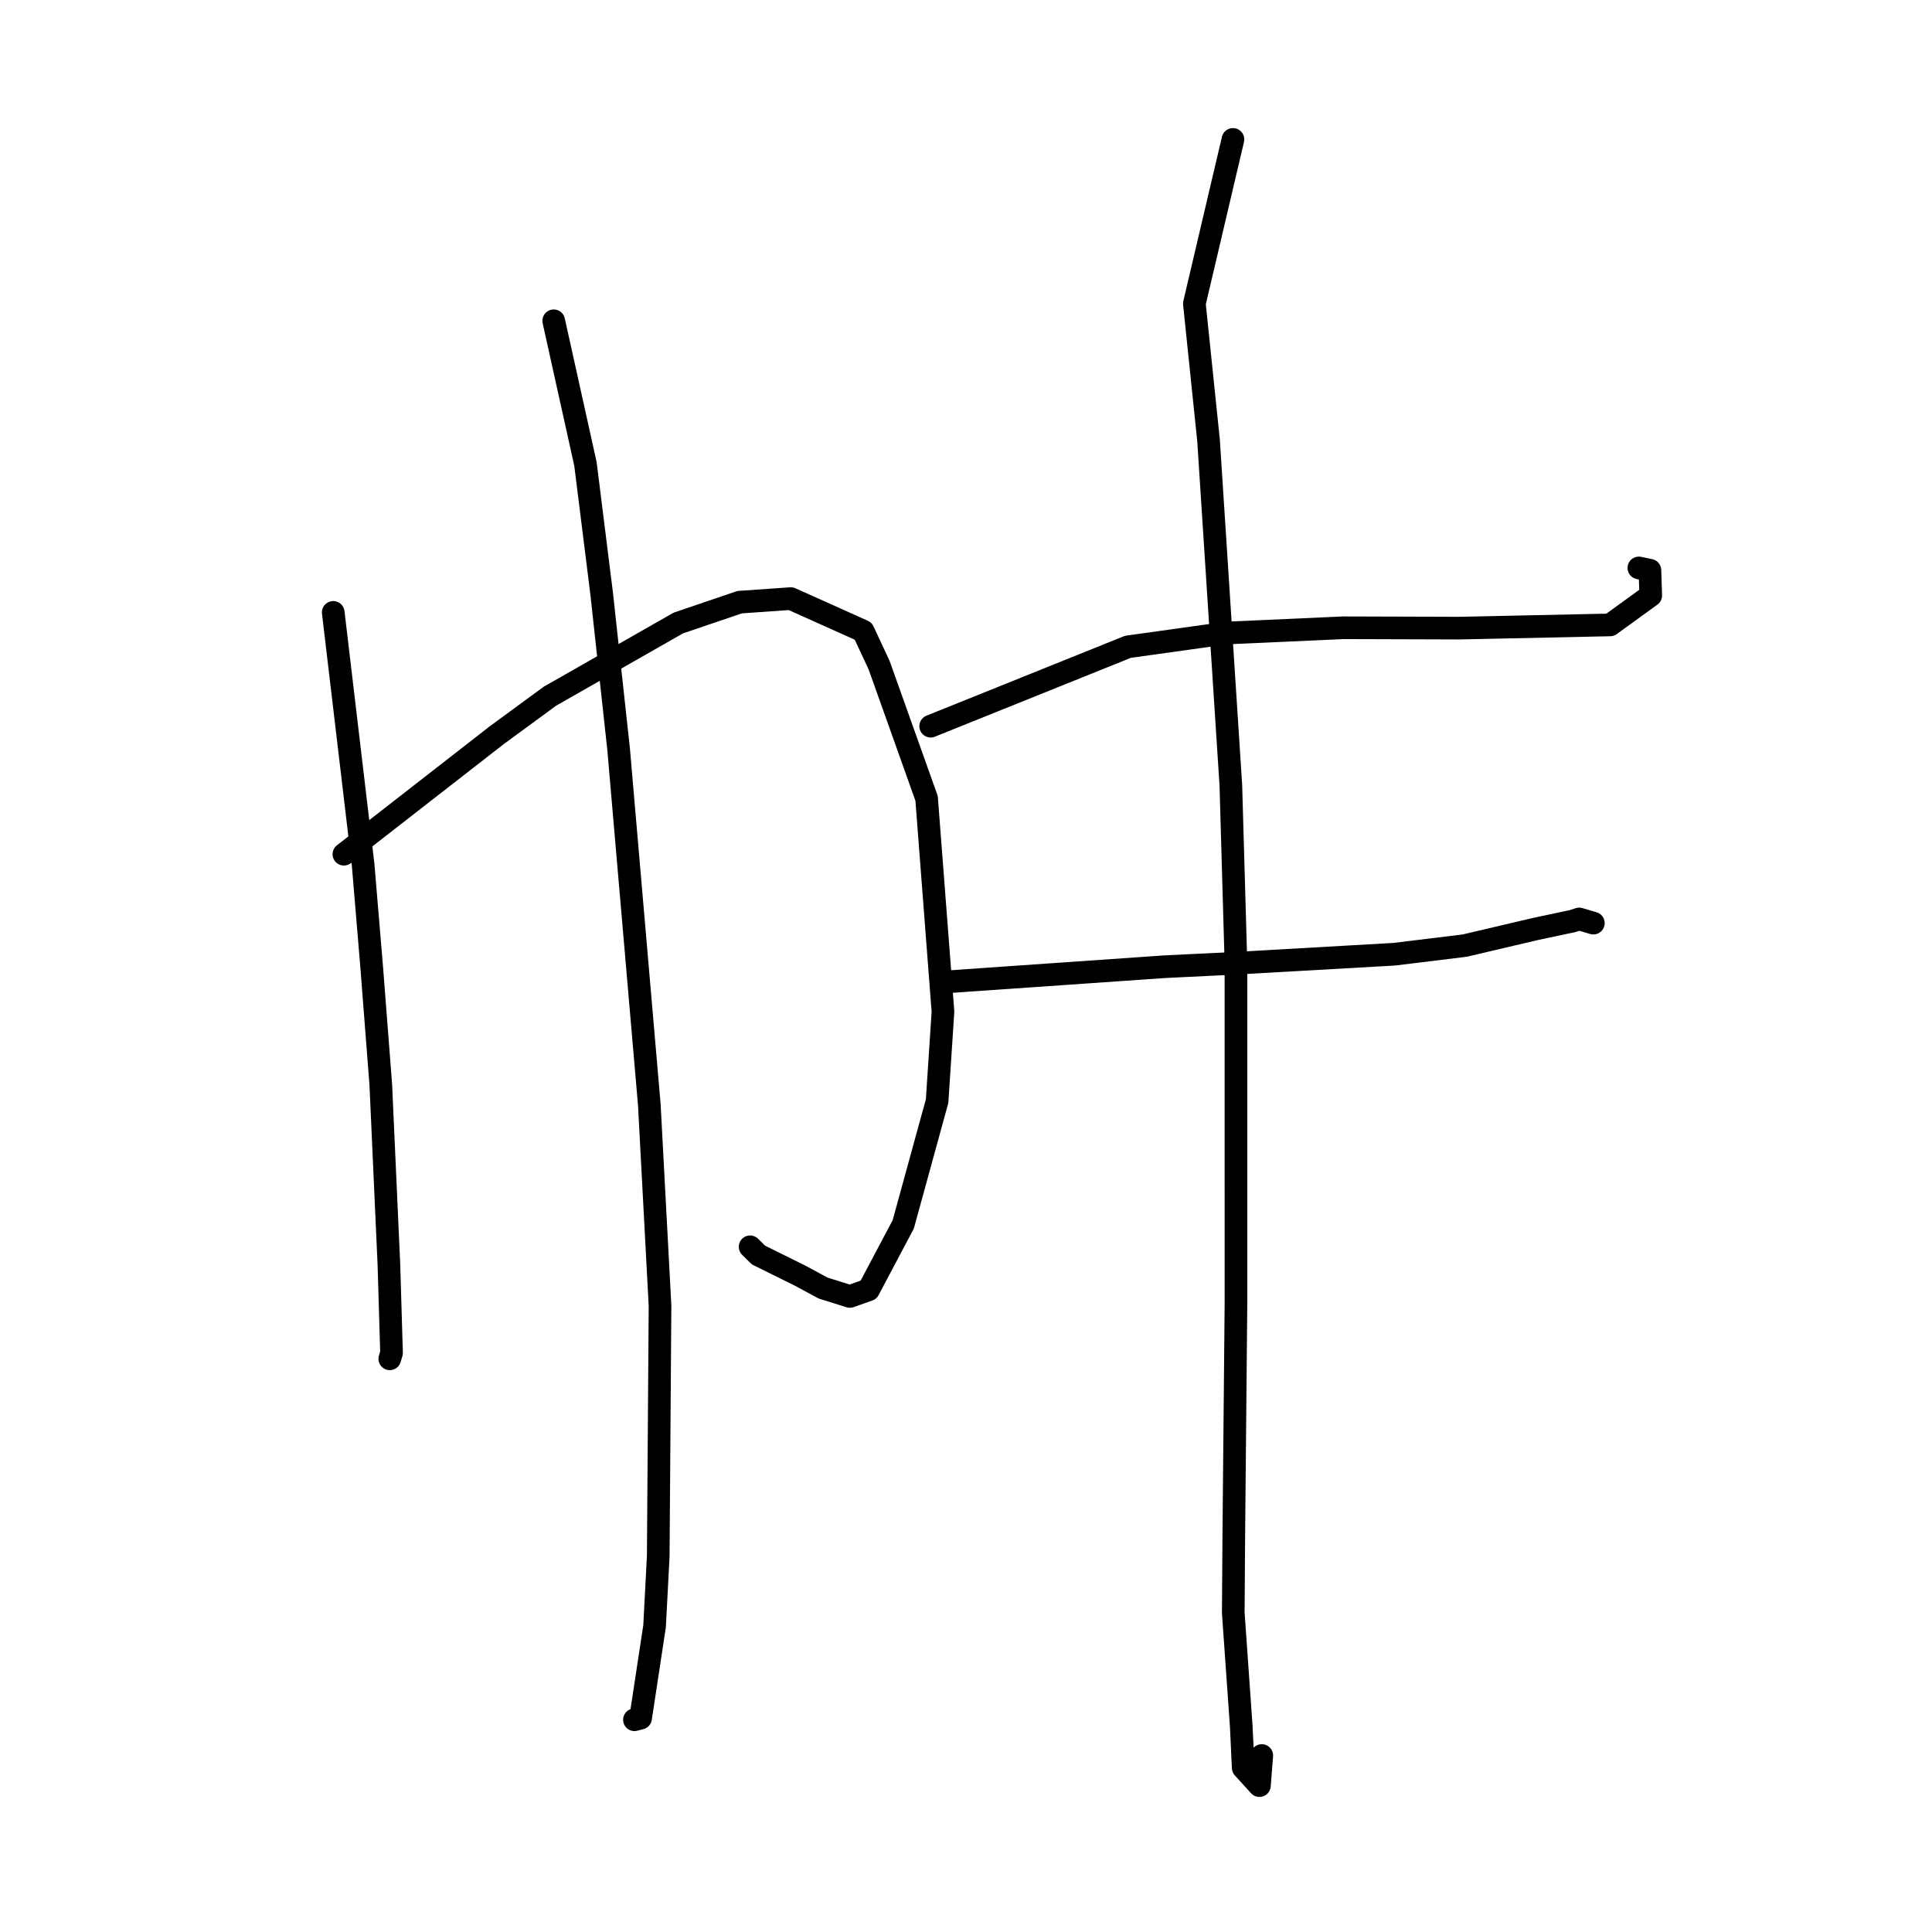 <?xml version="1.0" standalone="no"?>
    <svg width="256" height="256" xmlns="http://www.w3.org/2000/svg" version="1.1">
    <polyline stroke="black" stroke-width="3" stroke-linecap="round" fill="transparent" stroke-linejoin="round" points="44.155 81.145 48.114 114.558 49.253 128.169 50.457 143.728 51.533 167.58 51.881 179.269 51.669 179.984 51.653 180.039 51.649 180.051 " />
        <polyline stroke="black" stroke-width="3" stroke-linecap="round" fill="transparent" stroke-linejoin="round" points="45.569 113.188 65.835 97.407 72.863 92.254 89.888 82.548 98.007 79.791 104.783 79.317 114.381 83.624 116.48 88.12 122.778 105.788 124.948 134.058 124.171 145.902 119.685 162.235 115.09 170.91 112.609 171.786 109.05 170.669 106.007 169.023 100.503 166.301 99.393 165.207 " />
        <polyline stroke="black" stroke-width="3" stroke-linecap="round" fill="transparent" stroke-linejoin="round" points="73.37 42.505 77.579 61.494 79.728 78.693 81.969 99.258 86.038 146.38 87.457 173.02 87.22 206.199 86.735 215.474 84.882 227.665 84.149 227.857 84.069 227.878 84.069 227.878 " />
        <polyline stroke="black" stroke-width="3" stroke-linecap="round" fill="transparent" stroke-linejoin="round" points="123.319 96.224 149.457 85.706 162.559 83.876 178.006 83.182 193.38 83.23 213.346 82.804 218.732 78.903 218.623 75.56 217.157 75.254 " />
        <polyline stroke="black" stroke-width="3" stroke-linecap="round" fill="transparent" stroke-linejoin="round" points="124.733 130.152 154.369 128.091 163.803 127.633 184.766 126.438 194.084 125.297 203.588 123.065 208.353 122.058 209.25 121.766 210.767 122.213 211.128 122.319 " />
        <polyline stroke="black" stroke-width="3" stroke-linecap="round" fill="transparent" stroke-linejoin="round" points="163.373 18.473 158.259 40.227 160.14 58.371 163.094 104.048 163.769 127.611 163.77 172.873 163.484 203.503 163.415 213.715 164.477 228.817 164.731 234.242 166.881 236.604 167.193 232.614 " />
        </svg>